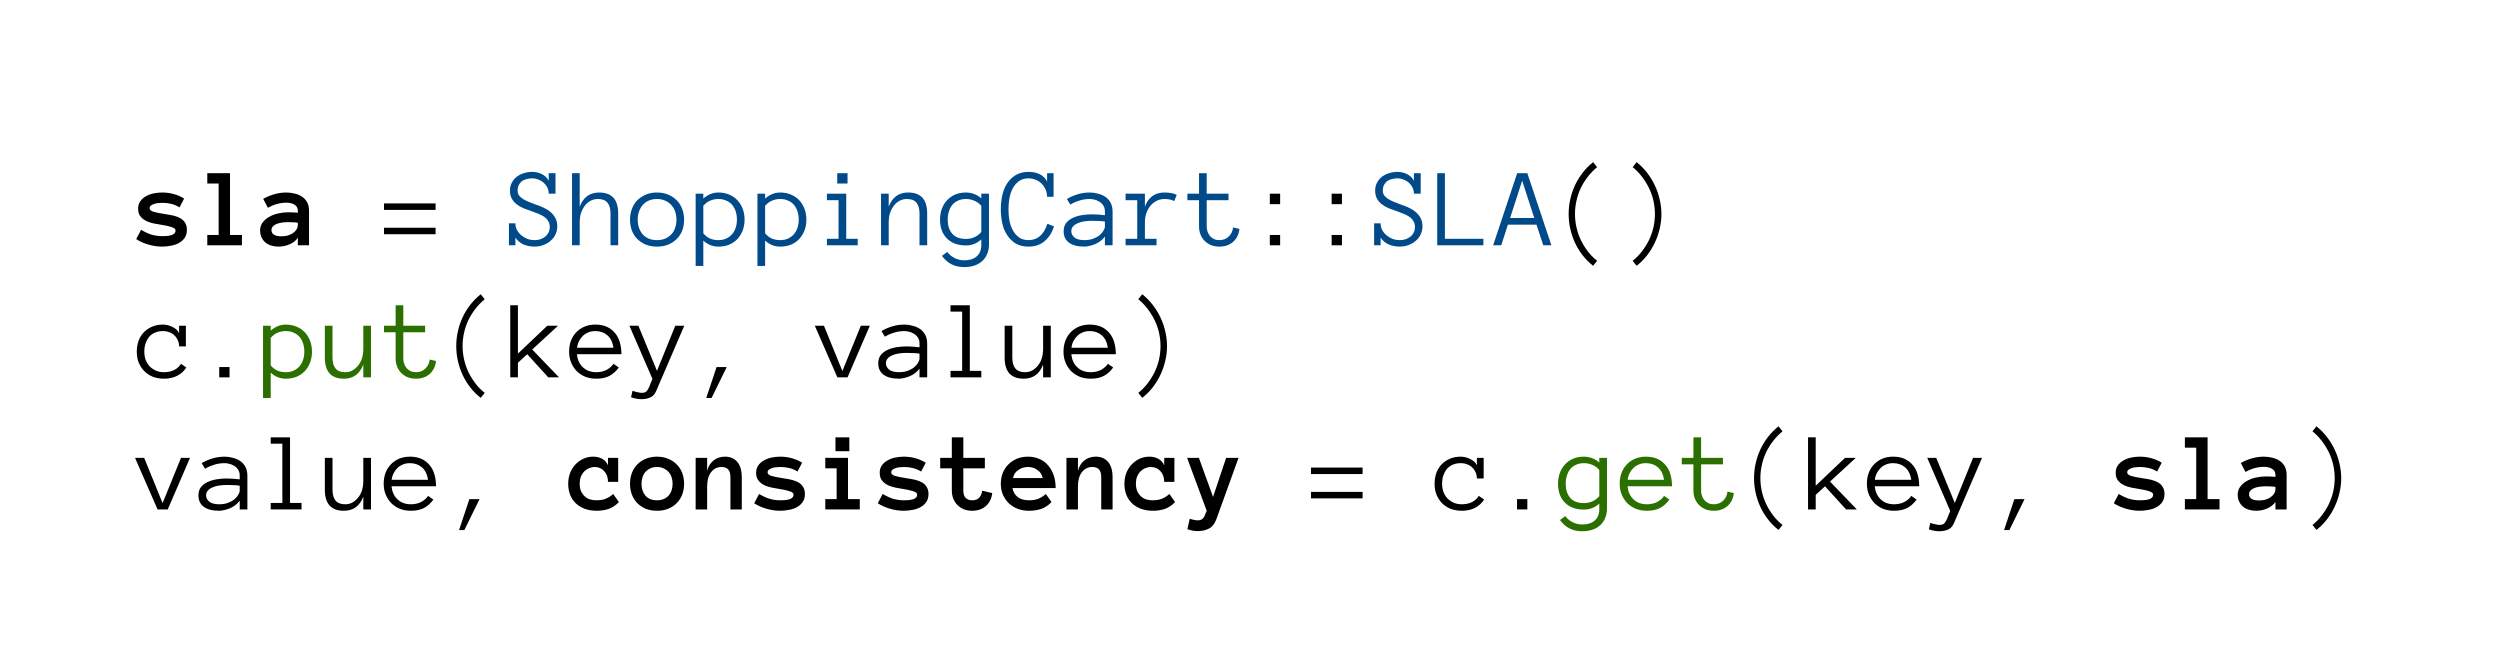 <?xml version="1.0" encoding="UTF-8"?>
<svg xmlns="http://www.w3.org/2000/svg" xmlns:xlink="http://www.w3.org/1999/xlink" width="265pt" height="70pt" viewBox="0 0 265 70" version="1.1">
<defs>
<g>
<symbol overflow="visible" id="glyph0-0">
<path style="stroke:none;" d="M 5.172 0 L 0.281 0 L 0.281 -7.641 L 5.172 -7.641 Z M 1.5 -1.094 L 3.969 -1.094 L 3.969 -6.547 L 1.5 -6.547 Z M 1.5 -1.094 "/>
</symbol>
<symbol overflow="visible" id="glyph0-1">
<path style="stroke:none;" d="M 5.312 -1.641 C 5.312 -1.285 5.227 -0.992 5.062 -0.766 C 4.906 -0.547 4.703 -0.367 4.453 -0.234 C 4.203 -0.098 3.922 -0.004 3.609 0.047 C 3.297 0.109 2.992 0.141 2.703 0.141 C 2.203 0.141 1.707 0.066 1.219 -0.078 C 0.727 -0.223 0.301 -0.414 -0.062 -0.656 L 0.453 -1.641 C 0.879 -1.391 1.27 -1.211 1.625 -1.109 C 1.977 -1.016 2.336 -0.969 2.703 -0.969 C 3.191 -0.969 3.547 -1.016 3.766 -1.109 C 3.992 -1.211 4.109 -1.359 4.109 -1.547 C 4.109 -1.641 4.078 -1.711 4.016 -1.766 C 3.953 -1.828 3.848 -1.879 3.703 -1.922 C 3.555 -1.973 3.363 -2.023 3.125 -2.078 C 2.883 -2.129 2.594 -2.18 2.25 -2.234 C 1.969 -2.273 1.695 -2.332 1.438 -2.406 C 1.188 -2.477 0.969 -2.578 0.781 -2.703 C 0.594 -2.828 0.438 -2.984 0.312 -3.172 C 0.195 -3.359 0.141 -3.598 0.141 -3.891 C 0.141 -4.18 0.211 -4.438 0.359 -4.656 C 0.516 -4.875 0.711 -5.051 0.953 -5.188 C 1.203 -5.332 1.477 -5.438 1.781 -5.5 C 2.094 -5.562 2.398 -5.594 2.703 -5.594 C 3.129 -5.594 3.547 -5.535 3.953 -5.422 C 4.359 -5.305 4.711 -5.148 5.016 -4.953 L 4.531 -4.016 C 4.227 -4.203 3.93 -4.328 3.641 -4.391 C 3.359 -4.461 3.047 -4.5 2.703 -4.5 C 2.555 -4.5 2.406 -4.488 2.25 -4.469 C 2.094 -4.457 1.945 -4.426 1.812 -4.375 C 1.688 -4.332 1.578 -4.273 1.484 -4.203 C 1.398 -4.129 1.359 -4.035 1.359 -3.922 C 1.359 -3.773 1.484 -3.656 1.734 -3.562 C 1.992 -3.477 2.43 -3.391 3.047 -3.297 C 3.379 -3.254 3.688 -3.195 3.969 -3.125 C 4.25 -3.051 4.488 -2.953 4.688 -2.828 C 4.883 -2.703 5.035 -2.539 5.141 -2.344 C 5.254 -2.156 5.312 -1.922 5.312 -1.641 Z M 5.312 -1.641 "/>
</symbol>
<symbol overflow="visible" id="glyph0-2">
<path style="stroke:none;" d="M 4.594 0 L 0.922 0 L 0.922 -1.094 L 2.125 -1.094 L 2.125 -6.547 L 0.922 -6.547 L 0.922 -7.641 L 3.328 -7.641 L 3.328 -1.094 L 4.594 -1.094 Z M 4.594 0 "/>
</symbol>
<symbol overflow="visible" id="glyph0-3">
<path style="stroke:none;" d="M -0.031 -1.578 C -0.031 -1.891 0.055 -2.164 0.234 -2.406 C 0.41 -2.645 0.633 -2.844 0.906 -3 C 1.188 -3.164 1.508 -3.289 1.875 -3.375 C 2.238 -3.457 2.609 -3.5 2.984 -3.5 C 3.18 -3.5 3.352 -3.492 3.5 -3.484 C 3.656 -3.473 3.812 -3.461 3.969 -3.453 L 3.969 -3.656 C 3.969 -3.945 3.852 -4.16 3.625 -4.297 C 3.406 -4.441 3.117 -4.516 2.766 -4.516 C 2.43 -4.516 2.094 -4.469 1.75 -4.375 C 1.414 -4.281 1.098 -4.145 0.797 -3.969 L 0.297 -4.922 C 0.66 -5.129 1.047 -5.289 1.453 -5.406 C 1.867 -5.531 2.305 -5.594 2.766 -5.594 C 3.055 -5.594 3.344 -5.555 3.625 -5.484 C 3.914 -5.422 4.176 -5.312 4.406 -5.156 C 4.633 -5.008 4.816 -4.812 4.953 -4.562 C 5.086 -4.32 5.156 -4.02 5.156 -3.656 L 5.156 0 L 3.969 0 L 3.969 -0.797 C 3.77 -0.504 3.484 -0.273 3.109 -0.109 C 2.742 0.055 2.344 0.141 1.906 0.141 C 1.645 0.141 1.395 0.102 1.156 0.031 C 0.914 -0.039 0.707 -0.148 0.531 -0.297 C 0.363 -0.441 0.227 -0.617 0.125 -0.828 C 0.02 -1.047 -0.031 -1.297 -0.031 -1.578 Z M 2.219 -0.953 C 2.457 -0.953 2.68 -0.977 2.891 -1.031 C 3.098 -1.094 3.281 -1.176 3.438 -1.281 C 3.602 -1.395 3.734 -1.523 3.828 -1.672 C 3.922 -1.828 3.969 -2 3.969 -2.188 L 3.969 -2.391 C 3.77 -2.422 3.586 -2.438 3.422 -2.438 C 3.254 -2.445 3.109 -2.453 2.984 -2.453 C 2.391 -2.453 1.938 -2.375 1.625 -2.219 C 1.32 -2.062 1.172 -1.867 1.172 -1.641 C 1.172 -1.18 1.52 -0.953 2.219 -0.953 Z M 2.219 -0.953 "/>
</symbol>
<symbol overflow="visible" id="glyph0-4">
<path style="stroke:none;" d="M 5.25 -0.781 C 4.906 -0.426 4.535 -0.18 4.141 -0.047 C 3.754 0.078 3.336 0.141 2.891 0.141 C 2.43 0.141 2.016 0.07 1.641 -0.062 C 1.266 -0.207 0.945 -0.398 0.688 -0.641 C 0.426 -0.891 0.223 -1.191 0.078 -1.547 C -0.055 -1.898 -0.125 -2.289 -0.125 -2.719 C -0.125 -3.133 -0.055 -3.52 0.078 -3.875 C 0.223 -4.227 0.414 -4.531 0.656 -4.781 C 0.895 -5.031 1.172 -5.227 1.484 -5.375 C 1.805 -5.52 2.148 -5.594 2.516 -5.594 C 2.891 -5.594 3.211 -5.516 3.484 -5.359 C 3.766 -5.203 3.969 -4.973 4.094 -4.672 L 4.094 -5.469 L 5.172 -5.469 L 5.172 -2.922 L 4.094 -2.922 C 4.094 -3.398 3.957 -3.781 3.688 -4.062 C 3.426 -4.352 3.086 -4.5 2.672 -4.5 C 2.504 -4.5 2.328 -4.461 2.141 -4.391 C 1.953 -4.328 1.781 -4.223 1.625 -4.078 C 1.469 -3.93 1.336 -3.742 1.234 -3.516 C 1.141 -3.297 1.094 -3.031 1.094 -2.719 C 1.094 -2.414 1.141 -2.156 1.234 -1.938 C 1.336 -1.719 1.469 -1.535 1.625 -1.391 C 1.781 -1.242 1.969 -1.133 2.188 -1.062 C 2.406 -1 2.629 -0.969 2.859 -0.969 C 3.254 -0.969 3.594 -1.023 3.875 -1.141 C 4.164 -1.266 4.422 -1.43 4.641 -1.641 Z M 5.25 -0.781 "/>
</symbol>
<symbol overflow="visible" id="glyph0-5">
<path style="stroke:none;" d="M 5.609 -2.719 C 5.609 -2.301 5.539 -1.914 5.406 -1.562 C 5.27 -1.219 5.07 -0.914 4.812 -0.656 C 4.562 -0.406 4.258 -0.207 3.906 -0.062 C 3.562 0.07 3.172 0.141 2.734 0.141 C 2.305 0.141 1.914 0.07 1.562 -0.062 C 1.219 -0.207 0.914 -0.406 0.656 -0.656 C 0.406 -0.914 0.211 -1.219 0.078 -1.562 C -0.055 -1.914 -0.125 -2.301 -0.125 -2.719 C -0.125 -3.133 -0.055 -3.52 0.078 -3.875 C 0.211 -4.227 0.406 -4.531 0.656 -4.781 C 0.914 -5.039 1.219 -5.238 1.562 -5.375 C 1.914 -5.52 2.305 -5.594 2.734 -5.594 C 3.172 -5.594 3.562 -5.52 3.906 -5.375 C 4.258 -5.238 4.562 -5.039 4.812 -4.781 C 5.07 -4.531 5.27 -4.227 5.406 -3.875 C 5.539 -3.52 5.609 -3.133 5.609 -2.719 Z M 4.391 -2.719 C 4.391 -2.969 4.352 -3.203 4.281 -3.422 C 4.207 -3.641 4.098 -3.828 3.953 -3.984 C 3.805 -4.141 3.629 -4.266 3.422 -4.359 C 3.223 -4.453 2.992 -4.5 2.734 -4.5 C 2.473 -4.5 2.238 -4.453 2.031 -4.359 C 1.832 -4.266 1.66 -4.141 1.516 -3.984 C 1.379 -3.828 1.273 -3.641 1.203 -3.422 C 1.129 -3.203 1.094 -2.969 1.094 -2.719 C 1.094 -2.469 1.129 -2.234 1.203 -2.016 C 1.273 -1.805 1.379 -1.617 1.516 -1.453 C 1.66 -1.297 1.832 -1.176 2.031 -1.094 C 2.238 -1.008 2.473 -0.969 2.734 -0.969 C 2.992 -0.969 3.223 -1.008 3.422 -1.094 C 3.629 -1.176 3.805 -1.297 3.953 -1.453 C 4.098 -1.617 4.207 -1.805 4.281 -2.016 C 4.352 -2.234 4.391 -2.469 4.391 -2.719 Z M 4.391 -2.719 "/>
</symbol>
<symbol overflow="visible" id="glyph0-6">
<path style="stroke:none;" d="M 5.172 0 L 3.969 0 L 3.969 -3.375 C 3.969 -3.801 3.883 -4.094 3.719 -4.25 C 3.562 -4.414 3.332 -4.5 3.031 -4.5 C 2.57 -4.5 2.203 -4.316 1.922 -3.953 C 1.641 -3.586 1.5 -3.086 1.5 -2.453 L 1.5 0 L 0.281 0 L 0.281 -5.469 L 1.5 -5.469 L 1.5 -4.094 C 1.625 -4.562 1.848 -4.926 2.172 -5.188 C 2.504 -5.457 2.91 -5.594 3.391 -5.594 C 3.941 -5.594 4.375 -5.41 4.688 -5.047 C 5.008 -4.68 5.172 -4.125 5.172 -3.375 Z M 5.172 0 "/>
</symbol>
<symbol overflow="visible" id="glyph0-7">
<path style="stroke:none;" d="M 3.469 -6.172 L 2 -6.172 L 2 -7.641 L 3.469 -7.641 Z M 4.578 0 L 0.922 0 L 0.922 -1.094 L 2.125 -1.094 L 2.125 -4.359 L 0.922 -4.359 L 0.922 -5.469 L 3.328 -5.469 L 3.328 -1.094 L 4.578 -1.094 Z M 4.578 0 "/>
</symbol>
<symbol overflow="visible" id="glyph0-8">
<path style="stroke:none;" d="M 5.516 -1.734 C 5.453 -1.16 5.227 -0.703 4.844 -0.359 C 4.457 -0.023 3.973 0.141 3.391 0.141 C 3.066 0.141 2.77 0.086 2.5 -0.016 C 2.238 -0.129 2.016 -0.281 1.828 -0.469 C 1.641 -0.656 1.492 -0.879 1.391 -1.141 C 1.285 -1.398 1.234 -1.688 1.234 -2 L 1.234 -4.359 L 0 -4.359 L 0 -5.469 L 1.234 -5.469 L 1.234 -7.641 L 2.453 -7.641 L 2.453 -5.469 L 4.734 -5.469 L 4.734 -4.359 L 2.453 -4.359 L 2.453 -2 C 2.453 -1.656 2.535 -1.395 2.703 -1.219 C 2.879 -1.051 3.109 -0.969 3.391 -0.969 C 3.734 -0.969 3.988 -1.066 4.156 -1.266 C 4.32 -1.461 4.422 -1.703 4.453 -1.984 Z M 5.516 -1.734 "/>
</symbol>
<symbol overflow="visible" id="glyph0-9">
<path style="stroke:none;" d="M 1.109 -2.266 C 1.172 -1.891 1.348 -1.578 1.641 -1.328 C 1.941 -1.086 2.348 -0.969 2.859 -0.969 C 3.254 -0.969 3.594 -1.023 3.875 -1.141 C 4.164 -1.266 4.422 -1.43 4.641 -1.641 L 5.25 -0.781 C 4.906 -0.426 4.535 -0.18 4.141 -0.047 C 3.742 0.078 3.316 0.141 2.859 0.141 C 2.43 0.141 2.035 0.07 1.672 -0.062 C 1.305 -0.207 0.988 -0.406 0.719 -0.656 C 0.457 -0.914 0.25 -1.219 0.094 -1.562 C -0.051 -1.914 -0.125 -2.301 -0.125 -2.719 C -0.125 -3.133 -0.055 -3.516 0.078 -3.859 C 0.223 -4.211 0.422 -4.516 0.672 -4.766 C 0.93 -5.023 1.234 -5.227 1.578 -5.375 C 1.93 -5.52 2.32 -5.594 2.75 -5.594 C 3.188 -5.594 3.582 -5.516 3.938 -5.359 C 4.301 -5.211 4.609 -4.992 4.859 -4.703 C 5.117 -4.422 5.32 -4.07 5.469 -3.656 C 5.613 -3.25 5.688 -2.785 5.688 -2.266 Z M 4.312 -3.328 C 4.25 -3.68 4.066 -3.961 3.766 -4.172 C 3.473 -4.391 3.133 -4.5 2.75 -4.5 C 2.363 -4.5 2.02 -4.391 1.719 -4.172 C 1.414 -3.961 1.234 -3.68 1.172 -3.328 Z M 4.312 -3.328 "/>
</symbol>
<symbol overflow="visible" id="glyph0-10">
<path style="stroke:none;" d="M 5.422 -5.469 L 3.062 1.062 C 2.883 1.539 2.625 1.863 2.281 2.031 C 1.945 2.207 1.551 2.297 1.094 2.297 C 0.926 2.297 0.75 2.281 0.562 2.25 C 0.383 2.219 0.195 2.164 0 2.094 L 0.25 0.984 C 0.414 1.047 0.566 1.086 0.703 1.109 C 0.848 1.141 0.977 1.156 1.094 1.156 C 1.457 1.156 1.703 0.992 1.828 0.672 L 2.047 0.141 L -0.031 -5.469 L 1.219 -5.469 L 2.719 -1.328 L 4.109 -5.469 Z M 5.422 -5.469 "/>
</symbol>
<symbol overflow="visible" id="glyph1-0">
<path style="stroke:none;" d="M 5.172 0 L 0.281 0 L 0.281 -7.641 L 5.172 -7.641 Z M 1.094 -0.688 L 4.359 -0.688 L 4.359 -6.969 L 1.094 -6.969 Z M 1.094 -0.688 "/>
</symbol>
<symbol overflow="visible" id="glyph1-1">
<path style="stroke:none;" d=""/>
</symbol>
<symbol overflow="visible" id="glyph1-2">
<path style="stroke:none;" d="M 5.469 -3.75 L 0 -3.75 L 0 -4.438 L 5.469 -4.438 Z M 5.469 -1.172 L 0 -1.172 L 0 -1.859 L 5.469 -1.859 Z M 5.469 -1.172 "/>
</symbol>
<symbol overflow="visible" id="glyph1-3">
<path style="stroke:none;" d="M 5.266 -2 C 5.266 -1.676 5.195 -1.383 5.062 -1.125 C 4.938 -0.863 4.758 -0.641 4.531 -0.453 C 4.312 -0.266 4.055 -0.117 3.766 -0.016 C 3.473 0.086 3.172 0.141 2.859 0.141 C 2.43 0.141 2.035 0.062 1.672 -0.094 C 1.316 -0.258 1.035 -0.5 0.828 -0.812 L 0.828 0 L 0.141 0 L 0.141 -2.328 L 0.828 -2.328 C 0.828 -2.066 0.883 -1.828 1 -1.609 C 1.125 -1.391 1.281 -1.203 1.469 -1.047 C 1.656 -0.891 1.867 -0.766 2.109 -0.672 C 2.359 -0.586 2.609 -0.547 2.859 -0.547 C 3.086 -0.547 3.297 -0.578 3.484 -0.641 C 3.68 -0.711 3.852 -0.805 4 -0.922 C 4.145 -1.047 4.258 -1.191 4.344 -1.359 C 4.426 -1.535 4.469 -1.734 4.469 -1.953 C 4.469 -2.191 4.41 -2.398 4.297 -2.578 C 4.191 -2.754 4.047 -2.906 3.859 -3.031 C 3.68 -3.156 3.477 -3.258 3.25 -3.344 C 3.031 -3.438 2.801 -3.523 2.562 -3.609 C 2.289 -3.703 2.016 -3.801 1.734 -3.906 C 1.453 -4.02 1.203 -4.16 0.984 -4.328 C 0.766 -4.492 0.586 -4.691 0.453 -4.922 C 0.316 -5.16 0.25 -5.457 0.25 -5.812 C 0.25 -6.125 0.316 -6.398 0.453 -6.641 C 0.586 -6.891 0.758 -7.098 0.969 -7.266 C 1.188 -7.43 1.438 -7.555 1.719 -7.641 C 2.008 -7.734 2.305 -7.781 2.609 -7.781 C 2.973 -7.781 3.312 -7.703 3.625 -7.547 C 3.945 -7.391 4.191 -7.156 4.359 -6.844 L 4.359 -7.641 L 5.078 -7.641 L 5.078 -5.469 L 4.359 -5.469 C 4.359 -5.695 4.312 -5.91 4.219 -6.109 C 4.125 -6.305 3.992 -6.477 3.828 -6.625 C 3.672 -6.77 3.484 -6.883 3.266 -6.969 C 3.055 -7.051 2.836 -7.094 2.609 -7.094 C 2.398 -7.094 2.203 -7.066 2.016 -7.016 C 1.828 -6.973 1.66 -6.898 1.516 -6.797 C 1.379 -6.691 1.27 -6.555 1.188 -6.391 C 1.102 -6.223 1.062 -6.031 1.062 -5.812 C 1.062 -5.613 1.109 -5.441 1.203 -5.297 C 1.305 -5.16 1.441 -5.035 1.609 -4.922 C 1.773 -4.816 1.969 -4.719 2.188 -4.625 C 2.406 -4.539 2.629 -4.453 2.859 -4.359 C 3.148 -4.266 3.438 -4.156 3.719 -4.031 C 4.008 -3.906 4.266 -3.754 4.484 -3.578 C 4.711 -3.398 4.898 -3.18 5.047 -2.922 C 5.191 -2.672 5.266 -2.363 5.266 -2 Z M 5.266 -2 "/>
</symbol>
<symbol overflow="visible" id="glyph1-4">
<path style="stroke:none;" d="M 5.172 0 L 4.359 0 L 4.359 -3.375 C 4.359 -3.863 4.254 -4.238 4.047 -4.5 C 3.836 -4.77 3.5 -4.906 3.031 -4.906 C 2.727 -4.906 2.457 -4.836 2.219 -4.703 C 1.977 -4.566 1.773 -4.383 1.609 -4.156 C 1.441 -3.926 1.312 -3.664 1.219 -3.375 C 1.133 -3.082 1.094 -2.773 1.094 -2.453 L 1.094 0 L 0.281 0 L 0.281 -7.641 L 1.094 -7.641 L 1.094 -4.094 C 1.477 -5.094 2.164 -5.594 3.156 -5.594 C 4.5 -5.594 5.172 -4.852 5.172 -3.375 Z M 5.172 0 "/>
</symbol>
<symbol overflow="visible" id="glyph1-5">
<path style="stroke:none;" d="M 5.609 -2.719 C 5.609 -2.289 5.539 -1.898 5.406 -1.547 C 5.27 -1.203 5.07 -0.906 4.812 -0.656 C 4.562 -0.406 4.258 -0.207 3.906 -0.062 C 3.562 0.07 3.172 0.141 2.734 0.141 C 2.305 0.141 1.914 0.07 1.562 -0.062 C 1.219 -0.207 0.914 -0.406 0.656 -0.656 C 0.406 -0.906 0.211 -1.203 0.078 -1.547 C -0.055 -1.898 -0.125 -2.289 -0.125 -2.719 C -0.125 -3.125 -0.055 -3.504 0.078 -3.859 C 0.211 -4.223 0.406 -4.531 0.656 -4.781 C 0.914 -5.031 1.219 -5.227 1.562 -5.375 C 1.914 -5.52 2.305 -5.594 2.734 -5.594 C 3.172 -5.594 3.562 -5.52 3.906 -5.375 C 4.258 -5.227 4.562 -5.031 4.812 -4.781 C 5.07 -4.531 5.27 -4.223 5.406 -3.859 C 5.539 -3.504 5.609 -3.125 5.609 -2.719 Z M 4.797 -2.719 C 4.797 -3.031 4.75 -3.316 4.656 -3.578 C 4.57 -3.836 4.438 -4.066 4.25 -4.266 C 4.07 -4.473 3.852 -4.629 3.594 -4.734 C 3.344 -4.848 3.055 -4.906 2.734 -4.906 C 2.41 -4.906 2.117 -4.848 1.859 -4.734 C 1.609 -4.629 1.395 -4.473 1.219 -4.266 C 1.051 -4.066 0.922 -3.836 0.828 -3.578 C 0.734 -3.316 0.688 -3.031 0.688 -2.719 C 0.688 -2.406 0.734 -2.113 0.828 -1.844 C 0.922 -1.582 1.051 -1.352 1.219 -1.156 C 1.395 -0.969 1.609 -0.816 1.859 -0.703 C 2.117 -0.598 2.41 -0.547 2.734 -0.547 C 3.055 -0.547 3.344 -0.598 3.594 -0.703 C 3.852 -0.816 4.07 -0.969 4.25 -1.156 C 4.438 -1.352 4.57 -1.582 4.656 -1.844 C 4.75 -2.113 4.797 -2.406 4.797 -2.719 Z M 4.797 -2.719 "/>
</symbol>
<symbol overflow="visible" id="glyph1-6">
<path style="stroke:none;" d="M 5.469 -2.719 C 5.469 -2.301 5.398 -1.914 5.266 -1.562 C 5.129 -1.219 4.941 -0.914 4.703 -0.656 C 4.461 -0.406 4.172 -0.207 3.828 -0.062 C 3.492 0.07 3.113 0.141 2.688 0.141 C 2.395 0.141 2.113 0.086 1.844 -0.016 C 1.57 -0.129 1.32 -0.289 1.094 -0.5 L 1.094 2.188 L 0.281 2.188 L 0.281 -5.469 L 1.094 -5.469 L 1.094 -4.953 C 1.582 -5.379 2.113 -5.594 2.688 -5.594 C 3.113 -5.594 3.492 -5.52 3.828 -5.375 C 4.172 -5.238 4.461 -5.039 4.703 -4.781 C 4.941 -4.531 5.129 -4.227 5.266 -3.875 C 5.398 -3.52 5.469 -3.133 5.469 -2.719 Z M 4.656 -2.719 C 4.656 -3.031 4.613 -3.316 4.531 -3.578 C 4.445 -3.848 4.32 -4.082 4.156 -4.281 C 3.988 -4.477 3.781 -4.629 3.531 -4.734 C 3.289 -4.848 3.008 -4.906 2.688 -4.906 C 2.383 -4.906 2.098 -4.848 1.828 -4.734 C 1.566 -4.629 1.32 -4.445 1.094 -4.188 L 1.094 -1.266 C 1.32 -1.004 1.566 -0.816 1.828 -0.703 C 2.098 -0.598 2.383 -0.547 2.688 -0.547 C 3.008 -0.547 3.289 -0.602 3.531 -0.719 C 3.781 -0.832 3.988 -0.988 4.156 -1.188 C 4.32 -1.383 4.445 -1.613 4.531 -1.875 C 4.613 -2.133 4.656 -2.414 4.656 -2.719 Z M 4.656 -2.719 "/>
</symbol>
<symbol overflow="visible" id="glyph1-7">
<path style="stroke:none;" d="M 3.281 -6.547 L 2.188 -6.547 L 2.188 -7.641 L 3.281 -7.641 Z M 4.359 0 L 1.094 0 L 1.094 -0.688 L 2.328 -0.688 L 2.328 -4.781 L 1.094 -4.781 L 1.094 -5.469 L 3.141 -5.469 L 3.141 -0.688 L 4.359 -0.688 Z M 4.359 0 "/>
</symbol>
<symbol overflow="visible" id="glyph1-8">
<path style="stroke:none;" d="M 5.172 0 L 4.359 0 L 4.359 -3.375 C 4.359 -3.863 4.254 -4.238 4.047 -4.5 C 3.836 -4.77 3.5 -4.906 3.031 -4.906 C 2.727 -4.906 2.457 -4.836 2.219 -4.703 C 1.977 -4.566 1.773 -4.383 1.609 -4.156 C 1.441 -3.926 1.312 -3.664 1.219 -3.375 C 1.133 -3.082 1.094 -2.773 1.094 -2.453 L 1.094 0 L 0.281 0 L 0.281 -5.469 L 1.094 -5.469 L 1.094 -4.094 C 1.477 -5.094 2.164 -5.594 3.156 -5.594 C 4.5 -5.594 5.172 -4.852 5.172 -3.375 Z M 5.172 0 "/>
</symbol>
<symbol overflow="visible" id="glyph1-9">
<path style="stroke:none;" d="M 5.172 -0.062 C 5.172 0.312 5.102 0.645 4.969 0.938 C 4.844 1.238 4.664 1.488 4.438 1.688 C 4.207 1.895 3.93 2.051 3.609 2.156 C 3.297 2.258 2.945 2.312 2.562 2.312 C 2.02 2.312 1.555 2.207 1.172 2 C 0.797 1.801 0.469 1.508 0.188 1.125 L 0.75 0.703 C 0.926 0.953 1.172 1.16 1.484 1.328 C 1.797 1.504 2.156 1.594 2.562 1.594 C 3.125 1.594 3.562 1.453 3.875 1.172 C 4.195 0.891 4.359 0.488 4.359 -0.031 L 4.359 -0.625 C 3.891 -0.195 3.348 0.016 2.734 0.016 C 1.879 0.016 1.207 -0.227 0.719 -0.719 C 0.227 -1.207 -0.016 -1.875 -0.016 -2.719 C -0.016 -3.133 0.047 -3.516 0.172 -3.859 C 0.305 -4.211 0.488 -4.516 0.719 -4.766 C 0.957 -5.023 1.242 -5.227 1.578 -5.375 C 1.922 -5.52 2.305 -5.594 2.734 -5.594 C 3.035 -5.594 3.32 -5.539 3.594 -5.438 C 3.875 -5.332 4.129 -5.176 4.359 -4.969 L 4.359 -5.469 L 5.172 -5.469 Z M 4.359 -4.188 C 4.129 -4.445 3.875 -4.629 3.594 -4.734 C 3.32 -4.848 3.035 -4.906 2.734 -4.906 C 2.41 -4.906 2.129 -4.848 1.891 -4.734 C 1.648 -4.629 1.445 -4.477 1.281 -4.281 C 1.125 -4.082 1.004 -3.848 0.922 -3.578 C 0.836 -3.316 0.797 -3.031 0.797 -2.719 C 0.797 -2.094 0.957 -1.594 1.281 -1.219 C 1.602 -0.852 2.086 -0.672 2.734 -0.672 C 3.035 -0.672 3.32 -0.727 3.594 -0.844 C 3.875 -0.957 4.129 -1.145 4.359 -1.406 Z M 4.359 -4.188 "/>
</symbol>
<symbol overflow="visible" id="glyph1-10">
<path style="stroke:none;" d="M 5.516 -2 C 5.305 -1.344 4.973 -0.82 4.516 -0.438 C 4.066 -0.051 3.5 0.141 2.812 0.141 C 2.281 0.141 1.828 0.031 1.453 -0.188 C 1.086 -0.414 0.785 -0.711 0.547 -1.078 C 0.305 -1.441 0.133 -1.859 0.031 -2.328 C -0.07 -2.805 -0.125 -3.301 -0.125 -3.812 C -0.125 -4.32 -0.07 -4.816 0.031 -5.297 C 0.133 -5.773 0.305 -6.195 0.547 -6.562 C 0.785 -6.926 1.086 -7.219 1.453 -7.438 C 1.828 -7.664 2.281 -7.781 2.812 -7.781 C 3.289 -7.781 3.695 -7.691 4.031 -7.516 C 4.363 -7.348 4.613 -7.094 4.781 -6.75 L 4.781 -7.641 L 5.469 -7.641 L 5.469 -5.141 L 4.781 -5.141 C 4.781 -5.41 4.727 -5.664 4.625 -5.906 C 4.52 -6.145 4.379 -6.352 4.203 -6.531 C 4.023 -6.707 3.816 -6.844 3.578 -6.938 C 3.336 -7.039 3.082 -7.094 2.812 -7.094 C 2.406 -7.094 2.066 -6.992 1.797 -6.797 C 1.523 -6.598 1.305 -6.344 1.141 -6.031 C 0.973 -5.719 0.852 -5.363 0.781 -4.969 C 0.719 -4.582 0.688 -4.195 0.688 -3.812 C 0.688 -3.426 0.719 -3.039 0.781 -2.656 C 0.852 -2.27 0.973 -1.922 1.141 -1.609 C 1.305 -1.297 1.523 -1.039 1.797 -0.844 C 2.066 -0.645 2.406 -0.547 2.812 -0.547 C 3.77 -0.547 4.438 -1.125 4.812 -2.281 Z M 5.516 -2 "/>
</symbol>
<symbol overflow="visible" id="glyph1-11">
<path style="stroke:none;" d="M -0.016 -1.484 C -0.016 -1.828 0.066 -2.113 0.234 -2.344 C 0.41 -2.57 0.641 -2.754 0.922 -2.891 C 1.203 -3.023 1.52 -3.125 1.875 -3.188 C 2.238 -3.25 2.609 -3.281 2.984 -3.281 C 3.129 -3.281 3.258 -3.273 3.375 -3.266 C 3.488 -3.266 3.598 -3.258 3.703 -3.25 C 3.805 -3.238 3.91 -3.227 4.016 -3.219 C 4.117 -3.207 4.234 -3.195 4.359 -3.188 L 4.359 -3.578 C 4.359 -3.836 4.301 -4.051 4.188 -4.219 C 4.07 -4.395 3.93 -4.531 3.766 -4.625 C 3.598 -4.727 3.422 -4.801 3.234 -4.844 C 3.055 -4.883 2.898 -4.906 2.766 -4.906 C 2.359 -4.906 1.984 -4.848 1.641 -4.734 C 1.297 -4.629 0.977 -4.488 0.688 -4.312 L 0.328 -4.906 C 0.648 -5.102 1.016 -5.266 1.422 -5.391 C 1.836 -5.523 2.285 -5.594 2.766 -5.594 C 3.066 -5.594 3.359 -5.551 3.641 -5.469 C 3.93 -5.395 4.191 -5.281 4.422 -5.125 C 4.648 -4.969 4.832 -4.758 4.969 -4.5 C 5.102 -4.238 5.172 -3.93 5.172 -3.578 L 5.172 0 L 4.359 0 L 4.359 -0.922 C 4.223 -0.742 4.066 -0.586 3.891 -0.453 C 3.711 -0.316 3.523 -0.207 3.328 -0.125 C 3.129 -0.039 2.93 0.02 2.734 0.062 C 2.547 0.113 2.363 0.141 2.188 0.141 C 1.469 0.141 0.922 0 0.547 -0.281 C 0.172 -0.562 -0.016 -0.961 -0.016 -1.484 Z M 2.188 -0.547 C 2.52 -0.547 2.82 -0.594 3.094 -0.688 C 3.363 -0.789 3.594 -0.914 3.781 -1.062 C 3.969 -1.219 4.109 -1.379 4.203 -1.547 C 4.305 -1.711 4.359 -1.863 4.359 -2 L 4.359 -2.516 C 4.098 -2.555 3.848 -2.578 3.609 -2.578 C 3.367 -2.586 3.16 -2.594 2.984 -2.594 C 2.703 -2.594 2.426 -2.57 2.156 -2.531 C 1.883 -2.488 1.648 -2.422 1.453 -2.328 C 1.254 -2.242 1.094 -2.129 0.969 -1.984 C 0.852 -1.848 0.797 -1.68 0.797 -1.484 C 0.797 -1.242 0.906 -1.023 1.125 -0.828 C 1.352 -0.641 1.707 -0.547 2.188 -0.547 Z M 2.188 -0.547 "/>
</symbol>
<symbol overflow="visible" id="glyph1-12">
<path style="stroke:none;" d="M 5.156 -4.688 C 4.875 -4.832 4.531 -4.906 4.125 -4.906 C 3.801 -4.906 3.508 -4.832 3.25 -4.688 C 2.988 -4.551 2.77 -4.367 2.594 -4.141 C 2.414 -3.91 2.281 -3.648 2.188 -3.359 C 2.094 -3.066 2.047 -2.766 2.047 -2.453 L 2.047 -0.688 L 3.281 -0.688 L 3.281 0 L 0 0 L 0 -0.688 L 1.234 -0.688 L 1.234 -4.781 L 0 -4.781 L 0 -5.469 L 2.047 -5.469 L 2.047 -4.094 C 2.41 -5.094 3.102 -5.594 4.125 -5.594 C 4.406 -5.594 4.645 -5.57 4.844 -5.531 C 5.051 -5.5 5.242 -5.438 5.422 -5.344 Z M 5.156 -4.688 "/>
</symbol>
<symbol overflow="visible" id="glyph1-13">
<path style="stroke:none;" d="M 5.516 -1.734 C 5.453 -1.16 5.227 -0.703 4.844 -0.359 C 4.457 -0.023 3.973 0.141 3.391 0.141 C 3.066 0.141 2.77 0.086 2.5 -0.016 C 2.238 -0.129 2.016 -0.281 1.828 -0.469 C 1.641 -0.656 1.492 -0.879 1.391 -1.141 C 1.285 -1.398 1.234 -1.688 1.234 -2 L 1.234 -4.781 L 0 -4.781 L 0 -5.469 L 1.234 -5.469 L 1.234 -7.641 L 2.047 -7.641 L 2.047 -5.469 L 4.359 -5.469 L 4.359 -4.781 L 2.047 -4.781 L 2.047 -2 C 2.047 -1.801 2.078 -1.613 2.141 -1.438 C 2.203 -1.258 2.289 -1.102 2.406 -0.969 C 2.52 -0.844 2.66 -0.738 2.828 -0.656 C 2.992 -0.582 3.18 -0.547 3.391 -0.547 C 3.785 -0.547 4.113 -0.672 4.375 -0.922 C 4.645 -1.172 4.801 -1.492 4.844 -1.891 Z M 5.516 -1.734 "/>
</symbol>
<symbol overflow="visible" id="glyph1-14">
<path style="stroke:none;" d="M 3.281 -4.359 L 2.188 -4.359 L 2.188 -5.469 L 3.281 -5.469 Z M 3.281 0 L 2.188 0 L 2.188 -1.094 L 3.281 -1.094 Z M 3.281 0 "/>
</symbol>
<symbol overflow="visible" id="glyph1-15">
<path style="stroke:none;" d="M 5.172 0 L 0.281 0 L 0.281 -7.641 L 1.094 -7.641 L 1.094 -0.688 L 5.172 -0.688 Z M 5.172 0 "/>
</symbol>
<symbol overflow="visible" id="glyph1-16">
<path style="stroke:none;" d="M 5.828 0 L 4.969 0 L 4.25 -2.188 L 1.219 -2.188 L 0.516 0 L -0.344 0 L 2.203 -7.641 L 3.281 -7.641 Z M 4.016 -2.891 L 2.734 -6.844 L 1.453 -2.891 Z M 4.016 -2.891 "/>
</symbol>
<symbol overflow="visible" id="glyph1-17">
<path style="stroke:none;" d="M 3.703 2.172 C 3.285 1.848 2.914 1.477 2.594 1.062 C 2.27 0.645 2 0.203 1.781 -0.266 C 1.562 -0.742 1.395 -1.238 1.281 -1.75 C 1.164 -2.27 1.109 -2.797 1.109 -3.328 C 1.109 -3.848 1.164 -4.363 1.281 -4.875 C 1.395 -5.395 1.562 -5.891 1.781 -6.359 C 2 -6.828 2.27 -7.27 2.594 -7.688 C 2.914 -8.102 3.285 -8.477 3.703 -8.812 L 4.125 -8.281 C 3.758 -7.977 3.43 -7.641 3.141 -7.266 C 2.848 -6.891 2.598 -6.488 2.391 -6.062 C 2.191 -5.633 2.039 -5.188 1.938 -4.719 C 1.832 -4.258 1.781 -3.797 1.781 -3.328 C 1.781 -2.848 1.832 -2.375 1.938 -1.906 C 2.039 -1.445 2.191 -1.004 2.391 -0.578 C 2.598 -0.148 2.844 0.25 3.125 0.625 C 3.414 1.008 3.75 1.348 4.125 1.641 Z M 3.703 2.172 "/>
</symbol>
<symbol overflow="visible" id="glyph1-18">
<path style="stroke:none;" d="M 4.391 -3.312 C 4.391 -2.781 4.328 -2.258 4.203 -1.75 C 4.086 -1.238 3.914 -0.742 3.688 -0.266 C 3.469 0.203 3.195 0.645 2.875 1.062 C 2.551 1.477 2.18 1.848 1.766 2.172 L 1.344 1.641 C 1.719 1.348 2.047 1.016 2.328 0.641 C 2.617 0.266 2.867 -0.133 3.078 -0.562 C 3.285 -1 3.441 -1.445 3.547 -1.906 C 3.648 -2.375 3.703 -2.844 3.703 -3.312 C 3.703 -3.781 3.648 -4.25 3.547 -4.719 C 3.441 -5.188 3.285 -5.633 3.078 -6.062 C 2.867 -6.488 2.617 -6.891 2.328 -7.266 C 2.047 -7.641 1.719 -7.977 1.344 -8.281 L 1.766 -8.812 C 2.18 -8.477 2.551 -8.102 2.875 -7.688 C 3.195 -7.27 3.469 -6.828 3.688 -6.359 C 3.914 -5.891 4.086 -5.395 4.203 -4.875 C 4.328 -4.363 4.391 -3.844 4.391 -3.312 Z M 4.391 -3.312 "/>
</symbol>
<symbol overflow="visible" id="glyph1-19">
<path style="stroke:none;" d="M 5.25 -1.047 C 5.02 -0.68 4.703 -0.391 4.297 -0.172 C 3.898 0.035 3.43 0.141 2.891 0.141 C 2.461 0.141 2.066 0.07 1.703 -0.062 C 1.348 -0.207 1.047 -0.406 0.797 -0.656 C 0.547 -0.914 0.348 -1.219 0.203 -1.562 C 0.066 -1.914 0 -2.301 0 -2.719 C 0 -3.133 0.062 -3.52 0.188 -3.875 C 0.32 -4.227 0.508 -4.531 0.75 -4.781 C 0.988 -5.031 1.281 -5.227 1.625 -5.375 C 1.969 -5.52 2.348 -5.594 2.766 -5.594 C 2.941 -5.594 3.113 -5.57 3.281 -5.531 C 3.457 -5.488 3.625 -5.426 3.781 -5.344 C 3.938 -5.27 4.078 -5.176 4.203 -5.062 C 4.328 -4.957 4.422 -4.828 4.484 -4.672 L 4.484 -5.469 L 5.203 -5.469 L 5.203 -3.281 L 4.484 -3.281 C 4.484 -3.52 4.438 -3.738 4.344 -3.938 C 4.258 -4.133 4.141 -4.305 3.984 -4.453 C 3.836 -4.598 3.66 -4.707 3.453 -4.781 C 3.242 -4.863 3.016 -4.906 2.766 -4.906 C 2.441 -4.906 2.156 -4.848 1.906 -4.734 C 1.664 -4.629 1.461 -4.477 1.297 -4.281 C 1.141 -4.082 1.016 -3.848 0.922 -3.578 C 0.836 -3.316 0.797 -3.031 0.797 -2.719 C 0.797 -2.406 0.844 -2.117 0.938 -1.859 C 1.039 -1.598 1.18 -1.367 1.359 -1.172 C 1.547 -0.984 1.766 -0.832 2.016 -0.719 C 2.273 -0.602 2.566 -0.547 2.891 -0.547 C 3.297 -0.547 3.656 -0.625 3.969 -0.781 C 4.281 -0.945 4.52 -1.164 4.688 -1.438 Z M 5.25 -1.047 "/>
</symbol>
<symbol overflow="visible" id="glyph1-20">
<path style="stroke:none;" d="M 3.281 0 L 2.188 0 L 2.188 -1.094 L 3.281 -1.094 Z M 3.281 0 "/>
</symbol>
<symbol overflow="visible" id="glyph1-21">
<path style="stroke:none;" d="M 0.281 -5.469 L 1.094 -5.469 L 1.094 -2.094 C 1.094 -1.602 1.195 -1.223 1.406 -0.953 C 1.625 -0.68 1.969 -0.547 2.438 -0.547 C 2.738 -0.547 3.004 -0.613 3.234 -0.75 C 3.473 -0.895 3.676 -1.078 3.844 -1.297 C 4.02 -1.523 4.148 -1.785 4.234 -2.078 C 4.316 -2.379 4.359 -2.691 4.359 -3.016 L 4.359 -5.469 L 5.172 -5.469 L 5.172 0 L 4.359 0 L 4.359 -1.359 C 3.984 -0.359 3.297 0.141 2.297 0.141 C 0.953 0.141 0.281 -0.602 0.281 -2.094 Z M 0.281 -5.469 "/>
</symbol>
<symbol overflow="visible" id="glyph1-22">
<path style="stroke:none;" d="M 5.453 0 L 4.312 0 L 2.078 -2.453 L 1.094 -1.547 L 1.094 0 L 0.281 0 L 0.281 -7.641 L 1.094 -7.641 L 1.094 -2.516 L 4.203 -5.469 L 5.344 -5.469 L 2.609 -2.953 Z M 5.453 0 "/>
</symbol>
<symbol overflow="visible" id="glyph1-23">
<path style="stroke:none;" d="M 0.797 -2.453 C 0.859 -1.867 1.07 -1.406 1.438 -1.062 C 1.801 -0.719 2.273 -0.547 2.859 -0.547 C 3.266 -0.547 3.629 -0.629 3.953 -0.797 C 4.273 -0.973 4.516 -1.188 4.672 -1.438 L 5.234 -1.047 C 4.961 -0.66 4.633 -0.363 4.25 -0.156 C 3.875 0.039 3.41 0.141 2.859 0.141 C 2.43 0.141 2.039 0.07 1.688 -0.062 C 1.344 -0.207 1.039 -0.406 0.781 -0.656 C 0.531 -0.914 0.332 -1.219 0.188 -1.562 C 0.039 -1.914 -0.031 -2.301 -0.031 -2.719 C -0.031 -3.133 0.031 -3.516 0.156 -3.859 C 0.289 -4.211 0.477 -4.516 0.719 -4.766 C 0.957 -5.023 1.25 -5.227 1.594 -5.375 C 1.938 -5.52 2.32 -5.594 2.75 -5.594 C 3.219 -5.594 3.625 -5.516 3.969 -5.359 C 4.312 -5.203 4.598 -4.984 4.828 -4.703 C 5.066 -4.43 5.238 -4.102 5.344 -3.719 C 5.457 -3.332 5.516 -2.91 5.516 -2.453 Z M 4.672 -3.141 C 4.578 -3.734 4.359 -4.176 4.016 -4.469 C 3.672 -4.758 3.25 -4.906 2.75 -4.906 C 2.488 -4.906 2.25 -4.863 2.031 -4.781 C 1.812 -4.695 1.617 -4.578 1.453 -4.422 C 1.285 -4.266 1.145 -4.078 1.031 -3.859 C 0.914 -3.641 0.844 -3.398 0.812 -3.141 Z M 4.672 -3.141 "/>
</symbol>
<symbol overflow="visible" id="glyph1-24">
<path style="stroke:none;" d="M 5.625 -5.469 L 2.672 1.391 C 2.523 1.766 2.312 2.008 2.031 2.125 C 1.758 2.25 1.453 2.312 1.109 2.312 C 0.734 2.312 0.359 2.242 -0.016 2.109 L 0.141 1.422 C 0.328 1.492 0.508 1.547 0.688 1.578 C 0.863 1.617 1.004 1.641 1.109 1.641 C 1.379 1.641 1.562 1.57 1.656 1.438 C 1.758 1.312 1.848 1.16 1.922 0.984 L 2.25 0.156 L -0.188 -5.469 L 0.766 -5.469 L 2.734 -0.688 L 4.672 -5.469 Z M 5.625 -5.469 "/>
</symbol>
<symbol overflow="visible" id="glyph1-25">
<path style="stroke:none;" d="M 3.578 -1.094 L 1.969 2.188 L 1.406 2.188 L 2.5 -1.094 Z M 3.578 -1.094 "/>
</symbol>
<symbol overflow="visible" id="glyph1-26">
<path style="stroke:none;" d="M 5.641 -5.469 L 3.281 0 L 2.203 0 L -0.188 -5.469 L 0.781 -5.469 L 2.734 -0.672 L 4.688 -5.469 Z M 5.641 -5.469 "/>
</symbol>
<symbol overflow="visible" id="glyph1-27">
<path style="stroke:none;" d="M 4.359 0 L 1.094 0 L 1.094 -0.688 L 2.328 -0.688 L 2.328 -6.969 L 1.094 -6.969 L 1.094 -7.641 L 3.141 -7.641 L 3.141 -0.688 L 4.359 -0.688 Z M 4.359 0 "/>
</symbol>
</g>
</defs>
<g id="surface1">
<rect x="0" y="0" width="265" height="70" style="fill:rgb(100%,100%,100%);fill-opacity:1;stroke:none;"/>
<g style="fill:rgb(0%,0%,0%);fill-opacity:1;">
  <use xlink:href="#glyph0-1" x="14.5" y="26"/>
  <use xlink:href="#glyph0-2" x="21.051" y="26"/>
  <use xlink:href="#glyph0-3" x="27.602" y="26"/>
</g>
<g style="fill:rgb(0%,0%,0%);fill-opacity:1;">
  <use xlink:href="#glyph1-1" x="34.152" y="26"/>
  <use xlink:href="#glyph1-2" x="40.703" y="26"/>
  <use xlink:href="#glyph1-1" x="47.254" y="26"/>
</g>
<g style="fill:rgb(0%,29.019%,53.726%);fill-opacity:1;">
  <use xlink:href="#glyph1-3" x="53.805" y="26"/>
  <use xlink:href="#glyph1-4" x="60.355" y="26"/>
  <use xlink:href="#glyph1-5" x="66.906" y="26"/>
  <use xlink:href="#glyph1-6" x="73.457" y="26"/>
  <use xlink:href="#glyph1-6" x="80.008" y="26"/>
  <use xlink:href="#glyph1-7" x="86.559" y="26"/>
  <use xlink:href="#glyph1-8" x="93.109" y="26"/>
  <use xlink:href="#glyph1-9" x="99.66" y="26"/>
  <use xlink:href="#glyph1-10" x="106.211" y="26"/>
  <use xlink:href="#glyph1-11" x="112.762" y="26"/>
  <use xlink:href="#glyph1-12" x="119.313" y="26"/>
  <use xlink:href="#glyph1-13" x="125.863" y="26"/>
</g>
<g style="fill:rgb(0%,0%,0%);fill-opacity:1;">
  <use xlink:href="#glyph1-14" x="132.414" y="26"/>
  <use xlink:href="#glyph1-14" x="138.965" y="26"/>
</g>
<g style="fill:rgb(0%,29.019%,53.726%);fill-opacity:1;">
  <use xlink:href="#glyph1-3" x="145.516" y="26"/>
  <use xlink:href="#glyph1-15" x="152.066" y="26"/>
  <use xlink:href="#glyph1-16" x="158.617" y="26"/>
</g>
<g style="fill:rgb(0%,0%,0%);fill-opacity:1;">
  <use xlink:href="#glyph1-17" x="165.168" y="26"/>
  <use xlink:href="#glyph1-18" x="171.719" y="26"/>
</g>
<g style="fill:rgb(0%,0%,0%);fill-opacity:1;">
  <use xlink:href="#glyph1-19" x="14.5" y="40"/>
  <use xlink:href="#glyph1-20" x="21.051" y="40"/>
</g>
<g style="fill:rgb(16.862%,43.529%,0%);fill-opacity:1;">
  <use xlink:href="#glyph1-6" x="27.602" y="40"/>
  <use xlink:href="#glyph1-21" x="34.152" y="40"/>
  <use xlink:href="#glyph1-13" x="40.703" y="40"/>
</g>
<g style="fill:rgb(0%,0%,0%);fill-opacity:1;">
  <use xlink:href="#glyph1-17" x="47.254" y="40"/>
  <use xlink:href="#glyph1-22" x="53.805" y="40"/>
  <use xlink:href="#glyph1-23" x="60.356" y="40"/>
  <use xlink:href="#glyph1-24" x="66.906" y="40"/>
  <use xlink:href="#glyph1-25" x="73.457" y="40"/>
  <use xlink:href="#glyph1-1" x="80.008" y="40"/>
  <use xlink:href="#glyph1-26" x="86.559" y="40"/>
  <use xlink:href="#glyph1-11" x="93.11" y="40"/>
  <use xlink:href="#glyph1-27" x="99.66" y="40"/>
  <use xlink:href="#glyph1-21" x="106.211" y="40"/>
  <use xlink:href="#glyph1-23" x="112.762" y="40"/>
  <use xlink:href="#glyph1-18" x="119.313" y="40"/>
</g>
<g style="fill:rgb(0%,0%,0%);fill-opacity:1;">
  <use xlink:href="#glyph1-26" x="14.5" y="54"/>
  <use xlink:href="#glyph1-11" x="21.051" y="54"/>
  <use xlink:href="#glyph1-27" x="27.602" y="54"/>
  <use xlink:href="#glyph1-21" x="34.152" y="54"/>
  <use xlink:href="#glyph1-23" x="40.703" y="54"/>
  <use xlink:href="#glyph1-25" x="47.254" y="54"/>
  <use xlink:href="#glyph1-1" x="53.805" y="54"/>
</g>
<g style="fill:rgb(0%,0%,0%);fill-opacity:1;">
  <use xlink:href="#glyph0-4" x="60.355" y="54"/>
  <use xlink:href="#glyph0-5" x="66.906" y="54"/>
  <use xlink:href="#glyph0-6" x="73.457" y="54"/>
  <use xlink:href="#glyph0-1" x="80.008" y="54"/>
  <use xlink:href="#glyph0-7" x="86.559" y="54"/>
  <use xlink:href="#glyph0-1" x="93.109" y="54"/>
  <use xlink:href="#glyph0-8" x="99.66" y="54"/>
  <use xlink:href="#glyph0-9" x="106.211" y="54"/>
  <use xlink:href="#glyph0-6" x="112.762" y="54"/>
  <use xlink:href="#glyph0-4" x="119.313" y="54"/>
  <use xlink:href="#glyph0-10" x="125.863" y="54"/>
</g>
<g style="fill:rgb(0%,0%,0%);fill-opacity:1;">
  <use xlink:href="#glyph1-1" x="132.414" y="54"/>
  <use xlink:href="#glyph1-2" x="138.965" y="54"/>
  <use xlink:href="#glyph1-1" x="145.516" y="54"/>
  <use xlink:href="#glyph1-19" x="152.066" y="54"/>
  <use xlink:href="#glyph1-20" x="158.617" y="54"/>
</g>
<g style="fill:rgb(16.862%,43.529%,0%);fill-opacity:1;">
  <use xlink:href="#glyph1-9" x="165.168" y="54"/>
  <use xlink:href="#glyph1-23" x="171.719" y="54"/>
  <use xlink:href="#glyph1-13" x="178.27" y="54"/>
</g>
<g style="fill:rgb(0%,0%,0%);fill-opacity:1;">
  <use xlink:href="#glyph1-17" x="184.82" y="54"/>
  <use xlink:href="#glyph1-22" x="191.371" y="54"/>
  <use xlink:href="#glyph1-23" x="197.922" y="54"/>
  <use xlink:href="#glyph1-24" x="204.473" y="54"/>
  <use xlink:href="#glyph1-25" x="211.024" y="54"/>
  <use xlink:href="#glyph1-1" x="217.574" y="54"/>
</g>
<g style="fill:rgb(0%,0%,0%);fill-opacity:1;">
  <use xlink:href="#glyph0-1" x="224.125" y="54"/>
  <use xlink:href="#glyph0-2" x="230.676" y="54"/>
  <use xlink:href="#glyph0-3" x="237.227" y="54"/>
</g>
<g style="fill:rgb(0%,0%,0%);fill-opacity:1;">
  <use xlink:href="#glyph1-18" x="243.777" y="54"/>
</g>
</g>
</svg>
